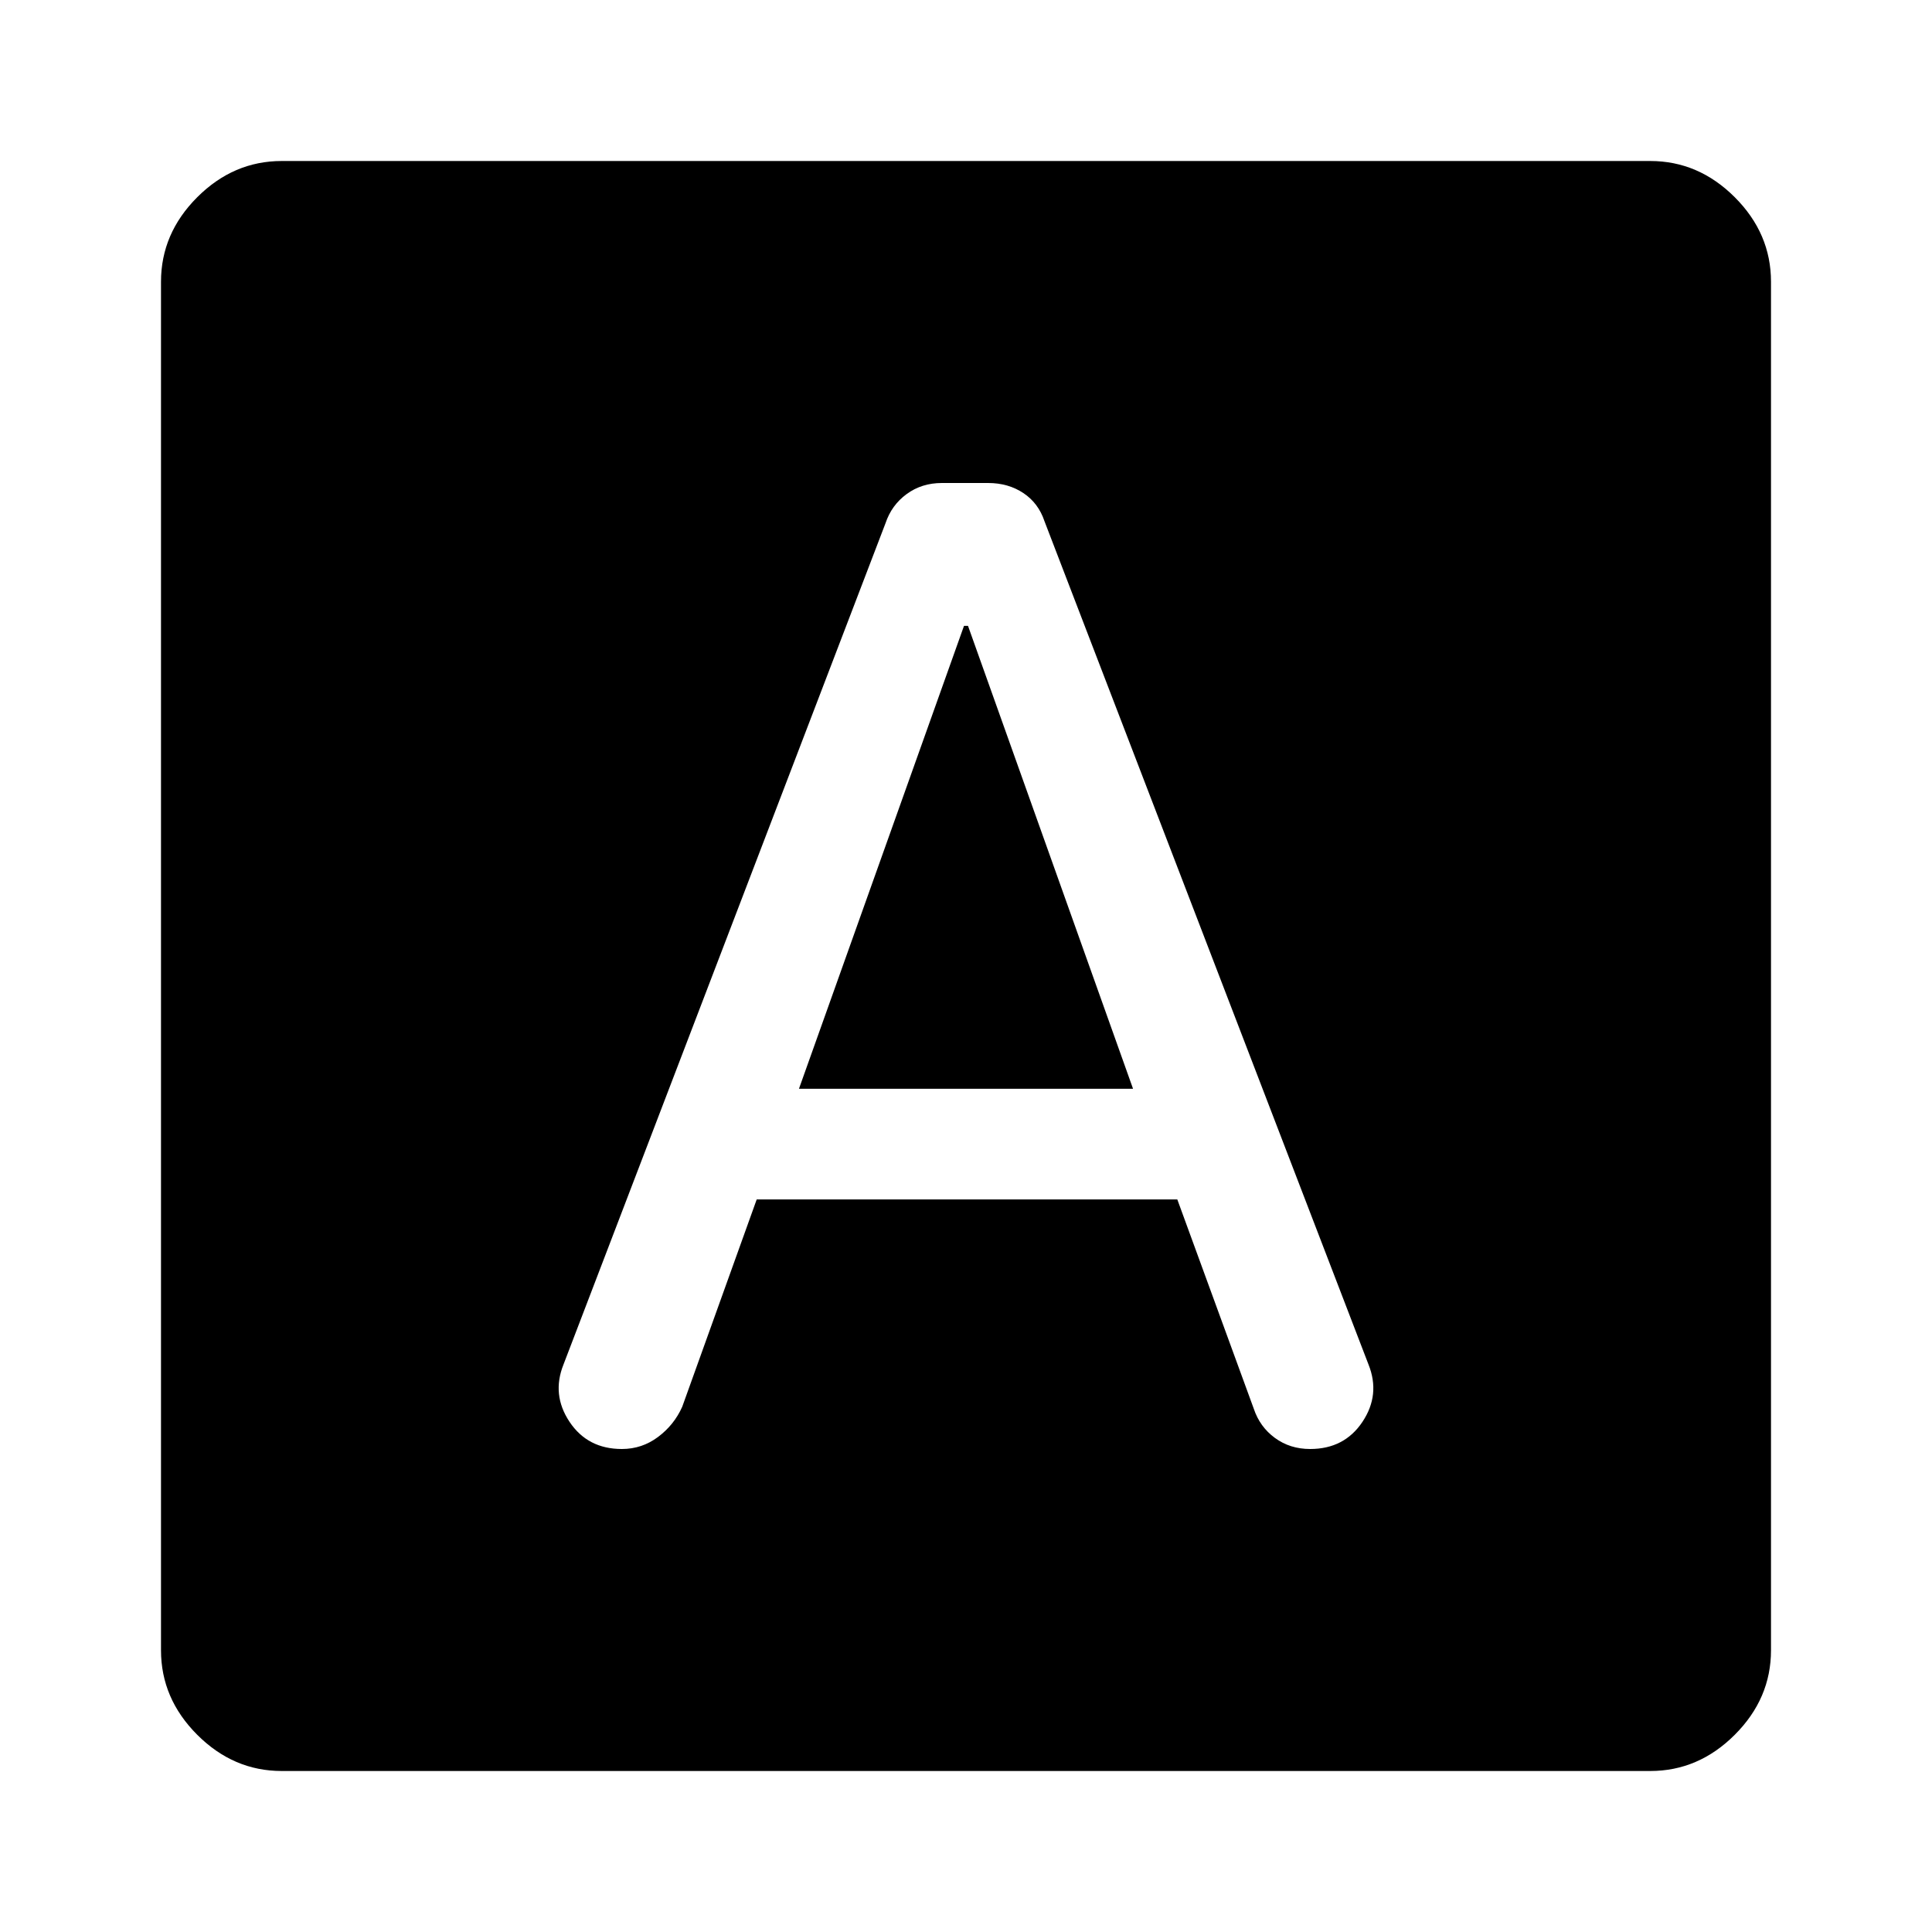 <svg xmlns="http://www.w3.org/2000/svg" width="48" height="48" viewBox="0 -960 960 960"><path d="M376-364h209l38 104q3 9 10.5 14.5T651-240q17 0 26-13.5t3-28.5L519-701q-3-9-10.5-14t-17.5-5h-23q-10 0-17.5 5.5T440-700L280-282q-6 15 3 28.5t26 13.5q10 0 18-6t12-15l37-103Zm21-55 82-230h2l82 230H397ZM140-80q-24 0-42-18t-18-42v-680q0-24 18-42t42-18h680q24 0 42 18t18 42v680q0 24-18 42t-42 18H140Z"/></svg>